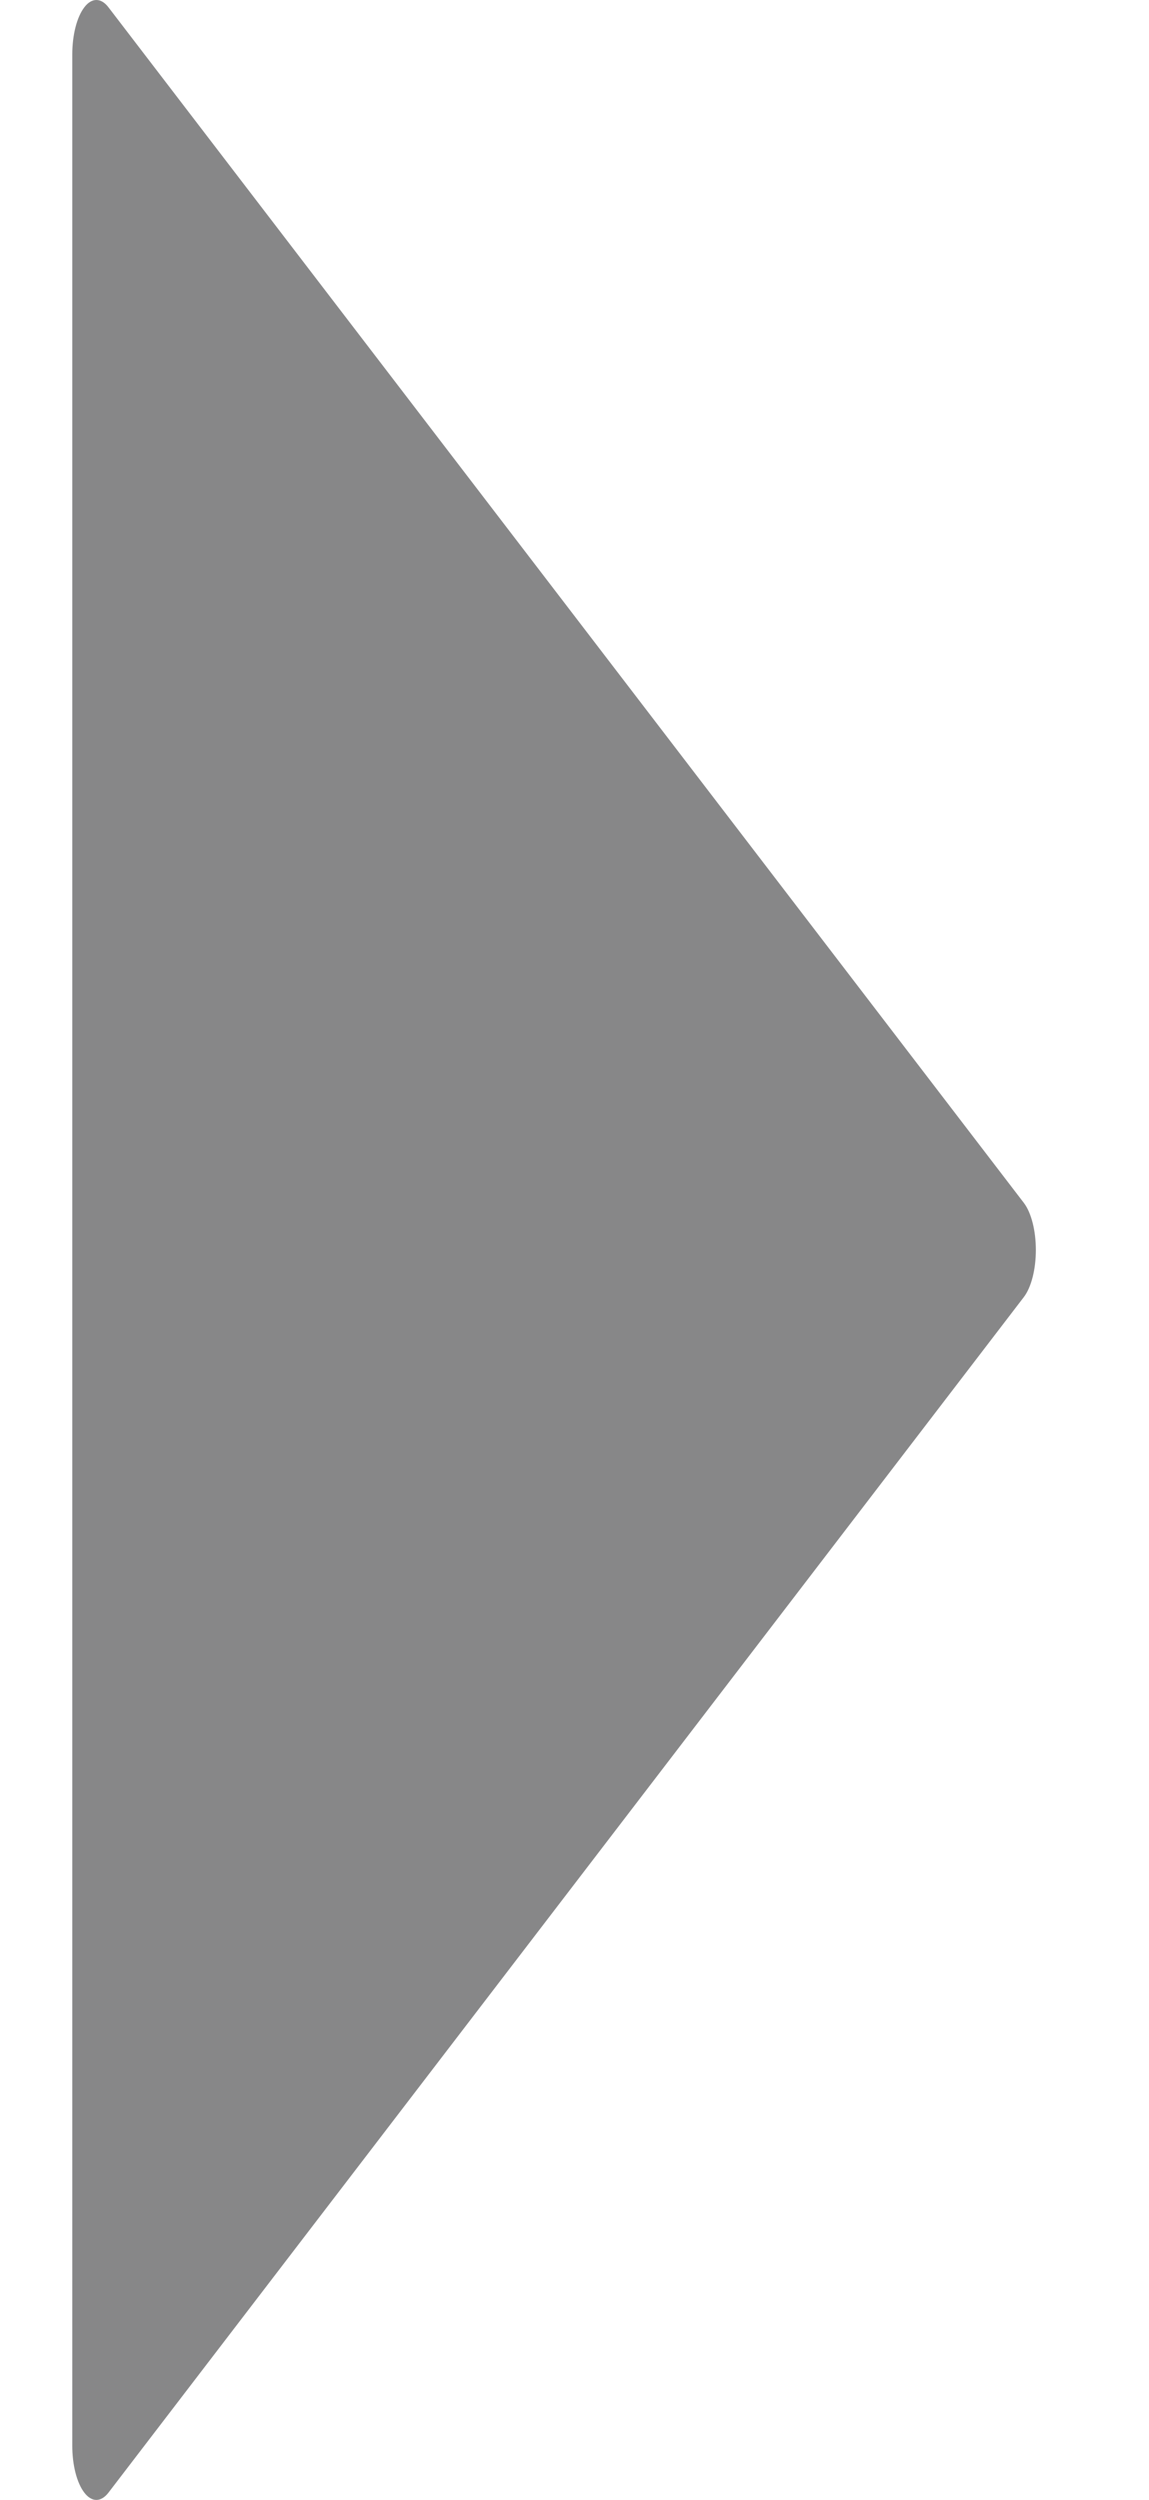<svg width="23" height="50" viewBox="0 0 23 50" fill="none" xmlns="http://www.w3.org/2000/svg">
<g clip-path="url(#clip0)">
<path d="M1.688 49.855C1.837 50.049 2.021 50.049 2.171 49.855L20.495 25.942C20.644 25.746 20.735 25.388 20.735 25.001C20.735 24.614 20.644 24.255 20.495 24.059L2.171 0.146C2.096 0.048 2.013 0 1.929 0C1.846 0 1.762 0.048 1.688 0.146C1.539 0.34 1.447 0.698 1.447 1.087L1.447 48.914C1.446 49.303 1.539 49.662 1.688 49.855Z" fill="#878788"/>
</g>
<defs>
<clipPath id="clip0">
<rect x="22.182" y="50" width="22.182" height="50" transform="rotate(-180 22.182 50)" fill="white"/>
</clipPath>
</defs>
</svg>
